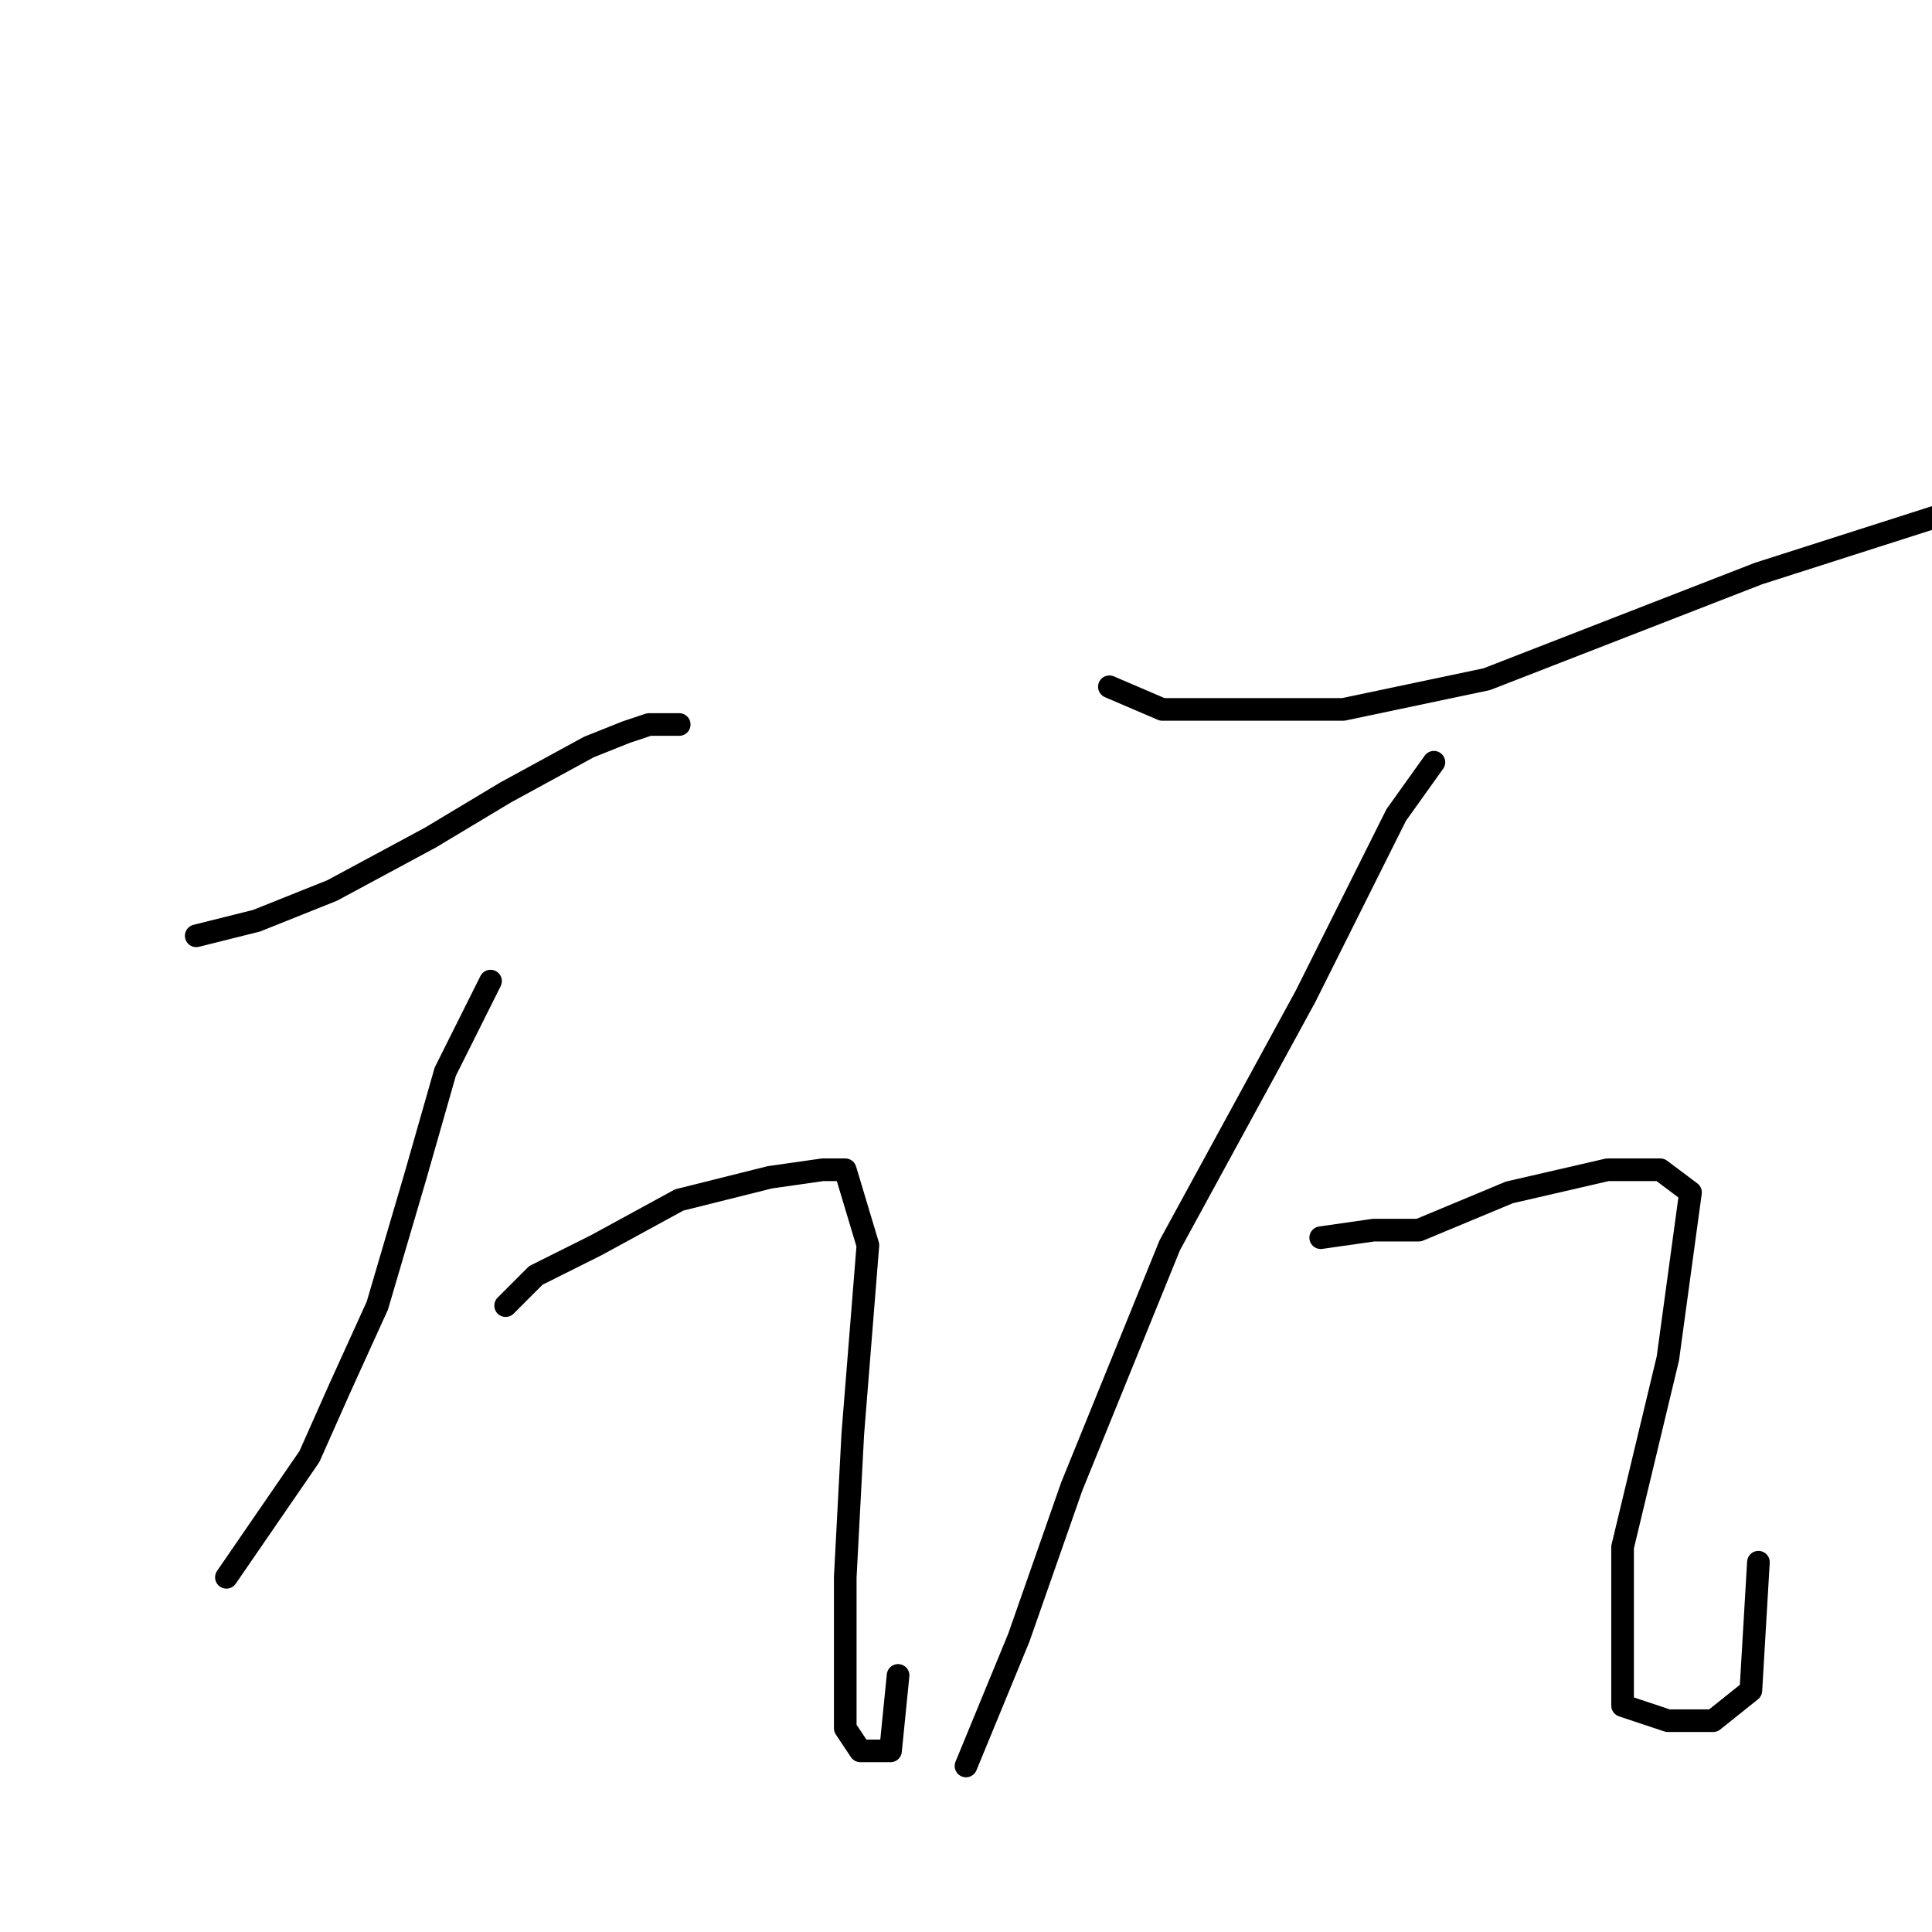 <?xml version="1.0" standalone="no"?>
    <svg width="256" height="256" xmlns="http://www.w3.org/2000/svg" version="1.1">
    <polyline stroke="black" stroke-width="3" stroke-linecap="round" fill="transparent" stroke-linejoin="round" points="26 124 34 122 44 118 57 111 67 105 78 99 83 97 86 96 90 96 90 96 " />
        <polyline stroke="black" stroke-width="3" stroke-linecap="round" fill="transparent" stroke-linejoin="round" points="67 173 71 169 79 165 90 159 102 156 109 155 112 155 115 165 113 190 112 209 112 223 112 229 114 232 118 232 119 222 119 222 " />
        <polyline stroke="black" stroke-width="3" stroke-linecap="round" fill="transparent" stroke-linejoin="round" points="65 130 59 142 55 156 50 173 45 184 41 193 30 209 30 209 " />
        <polyline stroke="black" stroke-width="3" stroke-linecap="round" fill="transparent" stroke-linejoin="round" points="147 91 154 94 163 94 178 94 197 90 233 76 258 68 277 63 277 63 " />
        <polyline stroke="black" stroke-width="3" stroke-linecap="round" fill="transparent" stroke-linejoin="round" points="175 164 182 163 188 163 200 158 213 155 220 155 224 158 221 180 215 205 215 220 215 226 221 228 227 228 232 224 233 207 233 207 " />
        <polyline stroke="black" stroke-width="3" stroke-linecap="round" fill="transparent" stroke-linejoin="round" points="190 101 185 108 173 132 155 165 142 197 135 217 128 234 128 234 " />
        </svg>